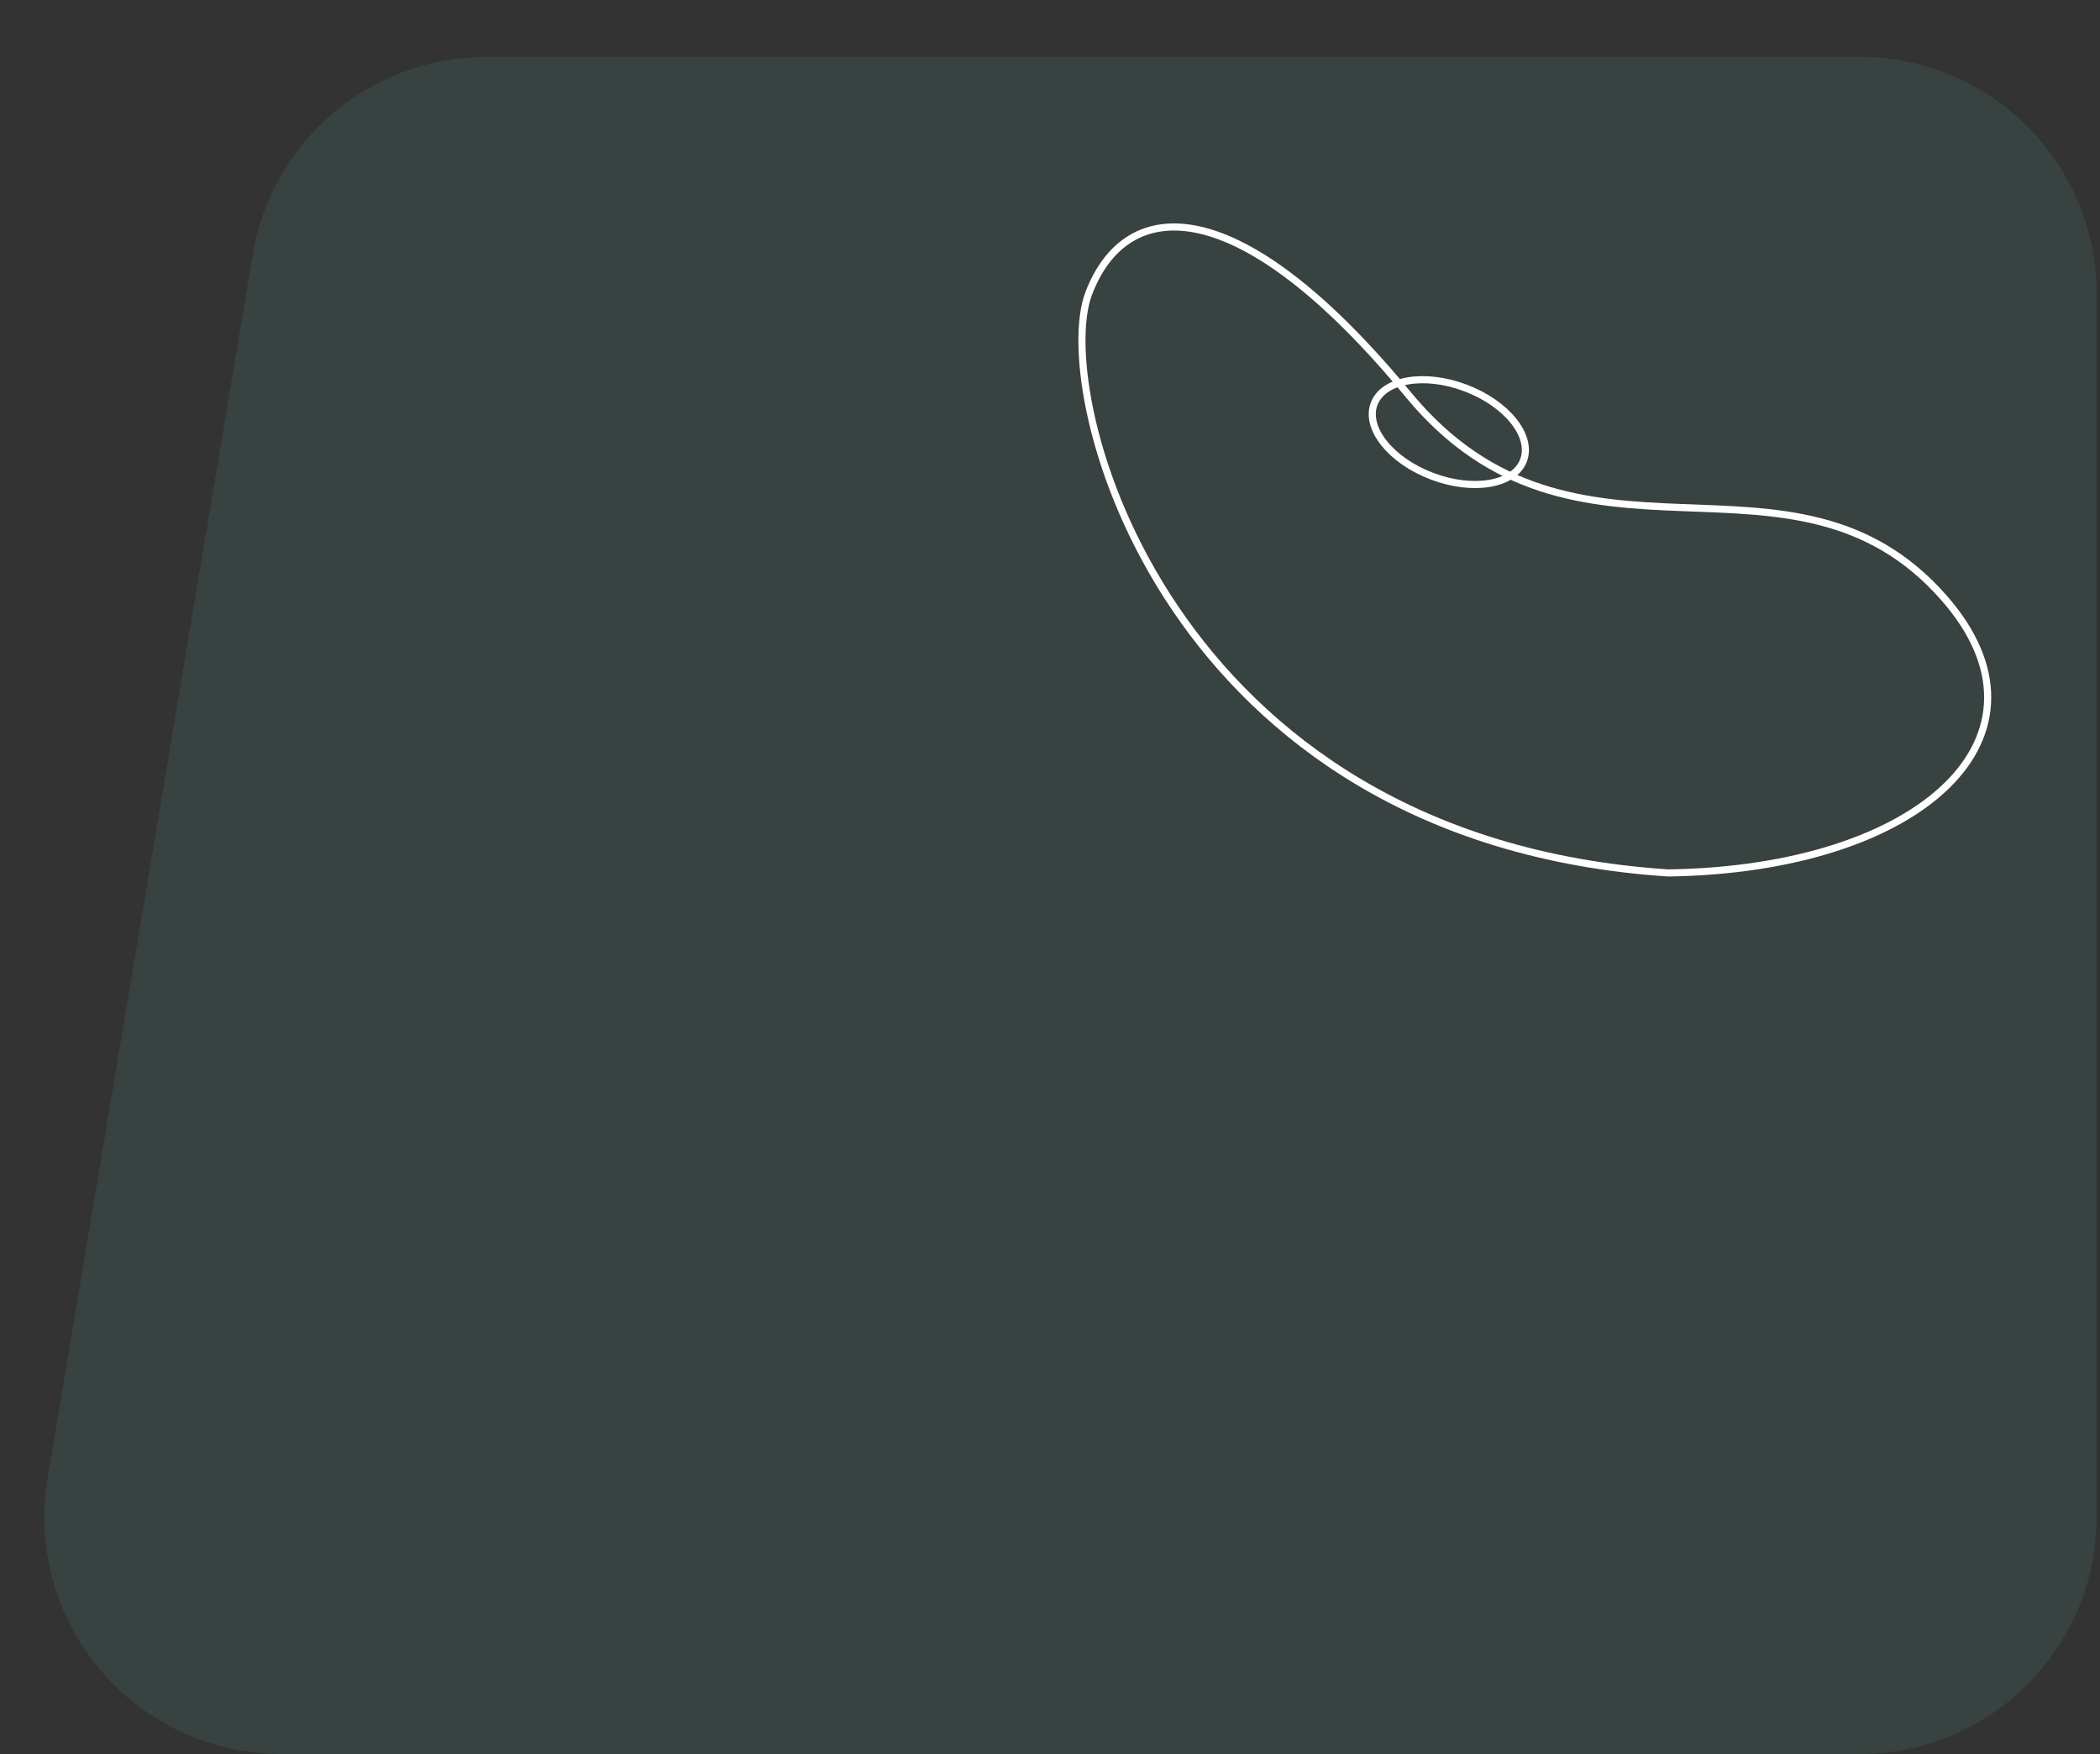 <svg width="443" height="370" viewBox="0 0 443 370" fill="none" xmlns="http://www.w3.org/2000/svg">
<rect x="0" y="0" width="443" height="370" fill="#333333" stroke="none"/>
<path opacity="0.1" d="M53.29 53.736C57.328 29.647 78.178 12 102.603 12H392.285C419.899 12 442.285 34.386 442.285 62V320C442.285 347.614 419.899 370 392.285 370H59.362C28.447 370 4.94 342.226 10.05 311.736L53.29 53.736Z" fill="#68C9BA"/>
<path d="M410.014 126.03C435.738 155.207 405.363 183.381 351.903 184.141C245.616 177.137 221.631 83.007 229.664 61.903C237.697 40.798 261.615 40.222 297.054 83.215C332.493 126.208 377.858 89.557 410.014 126.03Z" stroke="white" stroke-width="1.5"/>
<ellipse cx="305.634" cy="91.15" rx="16.848" ry="9.956" transform="rotate(20.718 305.634 91.15)" stroke="white" stroke-width="1.5"/>
</svg>
